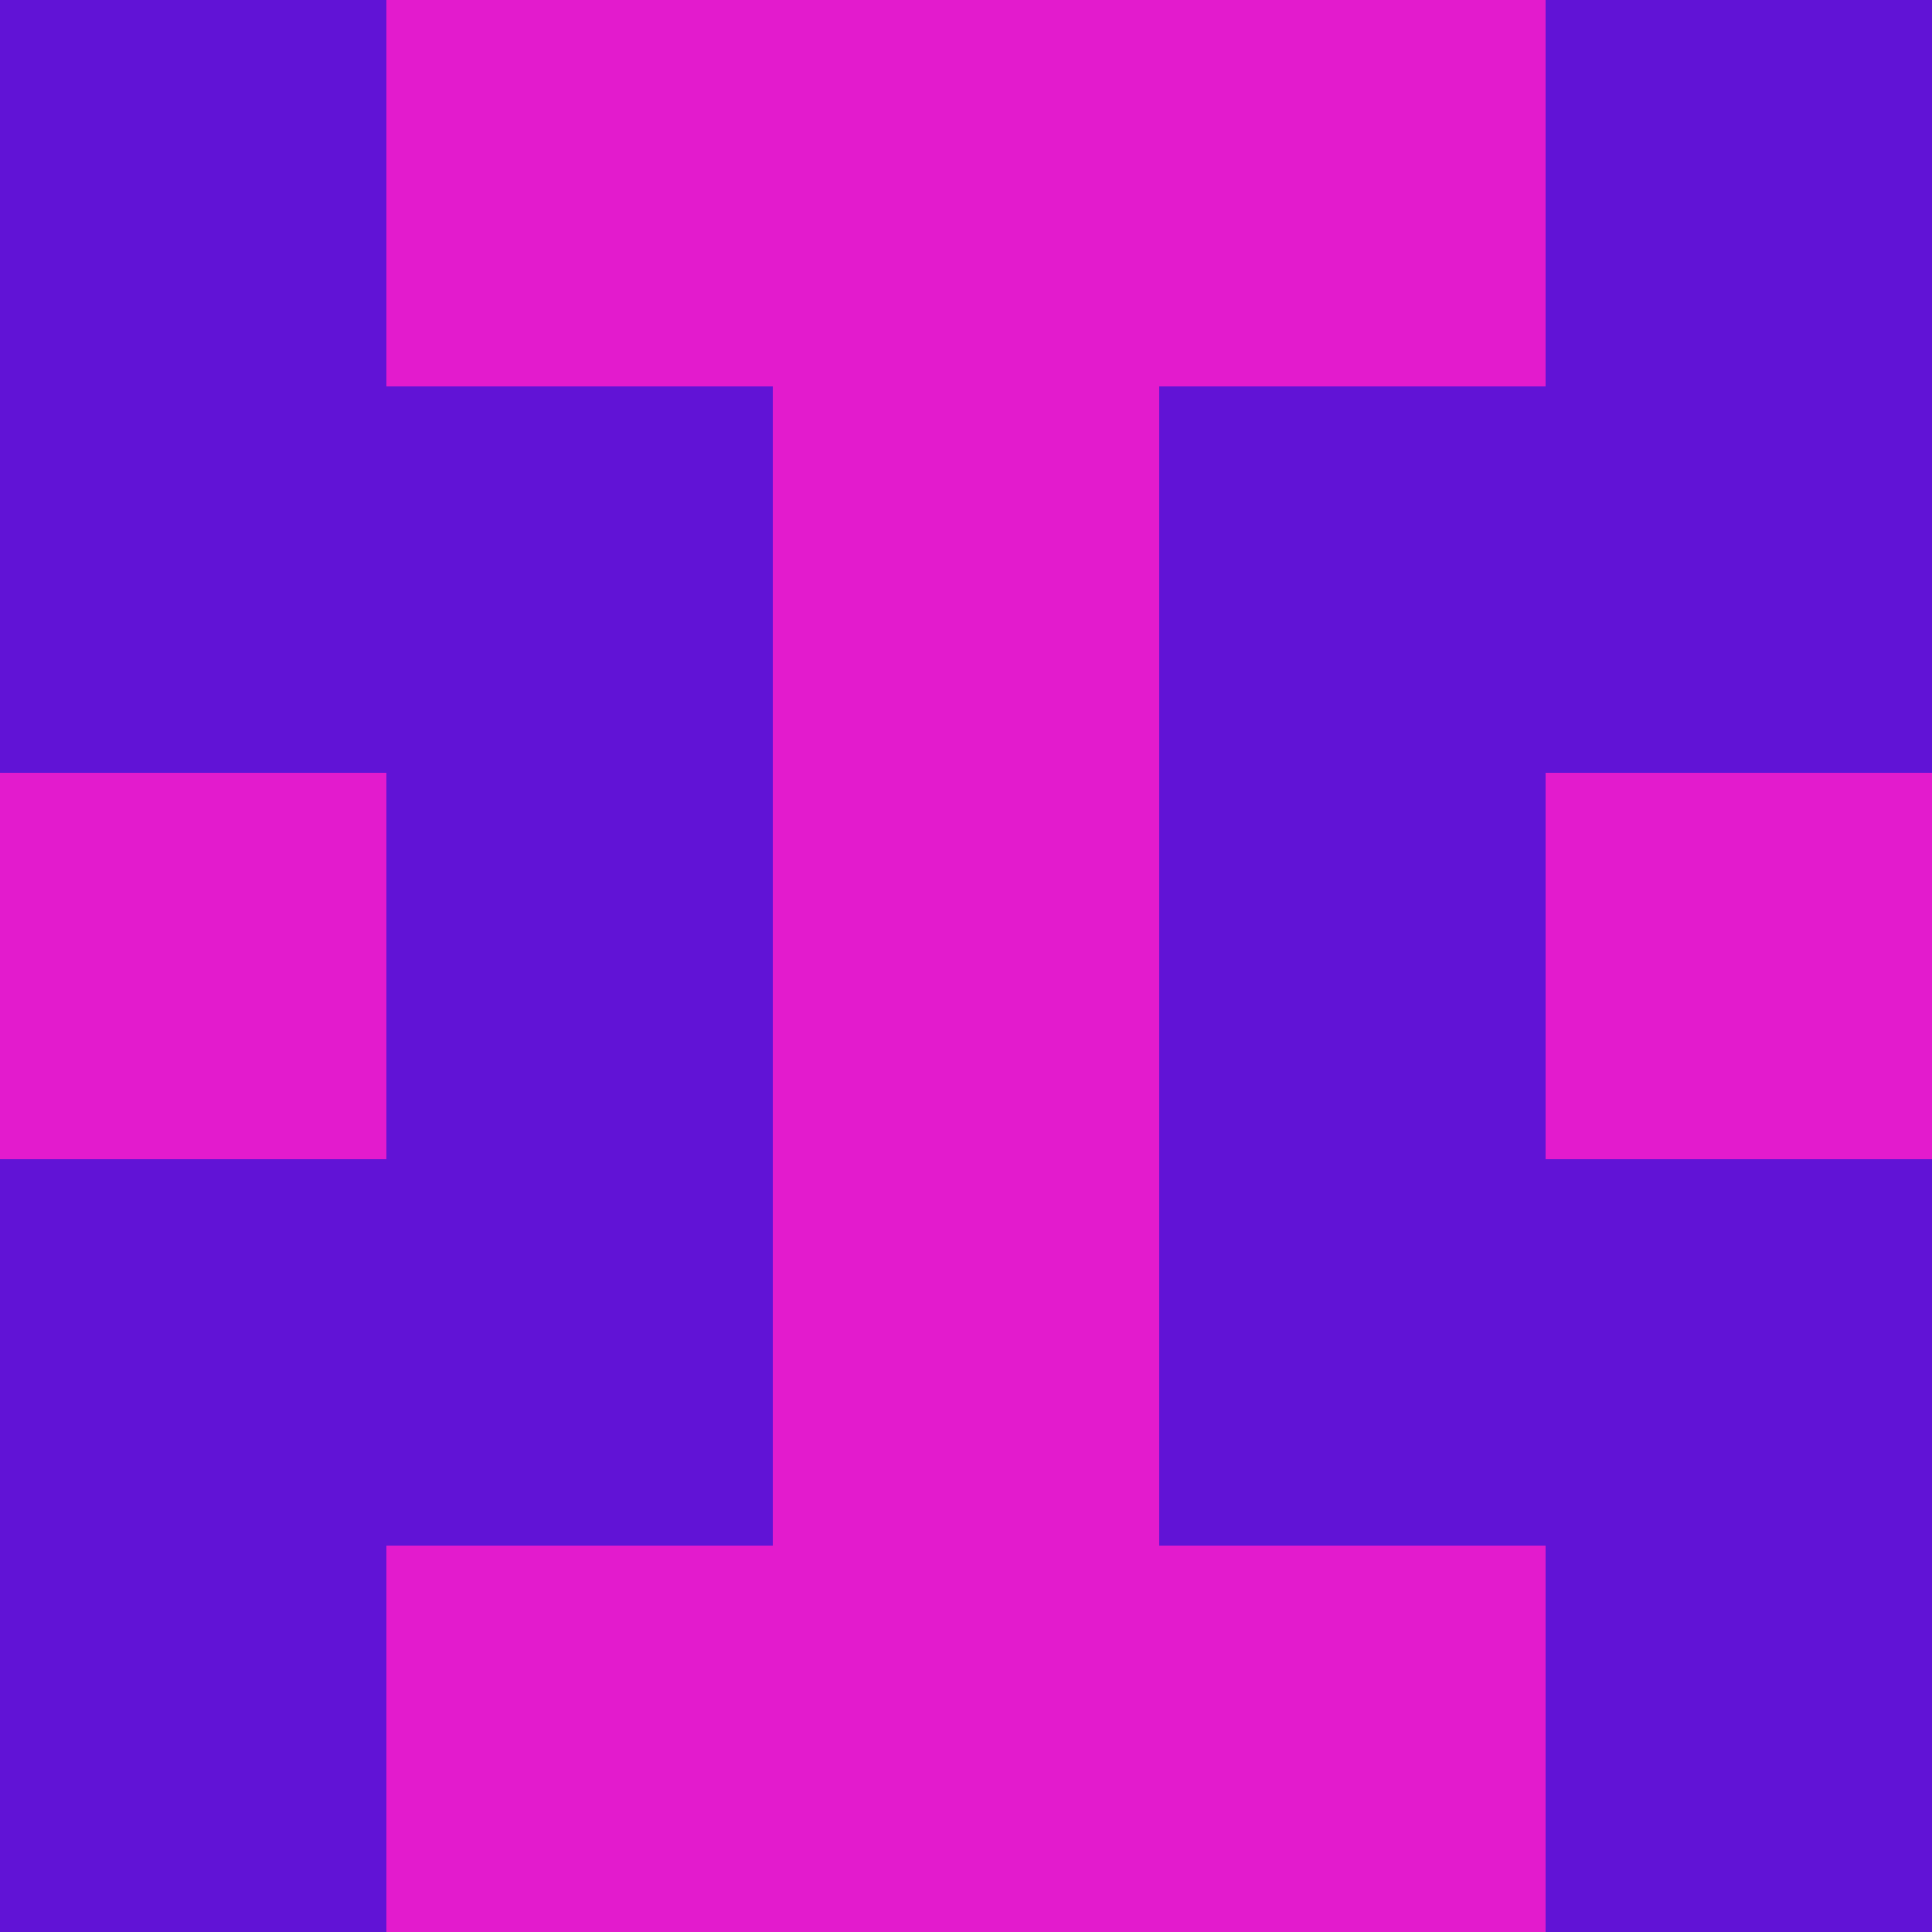 <?xml version="1.0" encoding="utf-8"?>
<!DOCTYPE svg PUBLIC "-//W3C//DTD SVG 20010904//EN"
        "http://www.w3.org/TR/2001/REC-SVG-20010904/DTD/svg10.dtd">

<svg viewBox="0 0 5 5"
     xmlns="http://www.w3.org/2000/svg"
     xmlns:xlink="http://www.w3.org/1999/xlink">

            <rect x ="0" y="0"
          width="1" height="1"
          fill="#6113D6"></rect>
        <rect x ="4" y="0"
          width="1" height="1"
          fill="#6113D6"></rect>
        <rect x ="1" y="0"
          width="1" height="1"
          fill="#E31BCD"></rect>
        <rect x ="3" y="0"
          width="1" height="1"
          fill="#E31BCD"></rect>
        <rect x ="2" y="0"
          width="1" height="1"
          fill="#E31BCD"></rect>
                <rect x ="0" y="1"
          width="1" height="1"
          fill="#6113D6"></rect>
        <rect x ="4" y="1"
          width="1" height="1"
          fill="#6113D6"></rect>
        <rect x ="1" y="1"
          width="1" height="1"
          fill="#6113D6"></rect>
        <rect x ="3" y="1"
          width="1" height="1"
          fill="#6113D6"></rect>
        <rect x ="2" y="1"
          width="1" height="1"
          fill="#E31BCD"></rect>
                <rect x ="0" y="2"
          width="1" height="1"
          fill="#E31BCD"></rect>
        <rect x ="4" y="2"
          width="1" height="1"
          fill="#E31BCD"></rect>
        <rect x ="1" y="2"
          width="1" height="1"
          fill="#6113D6"></rect>
        <rect x ="3" y="2"
          width="1" height="1"
          fill="#6113D6"></rect>
        <rect x ="2" y="2"
          width="1" height="1"
          fill="#E31BCD"></rect>
                <rect x ="0" y="3"
          width="1" height="1"
          fill="#6113D6"></rect>
        <rect x ="4" y="3"
          width="1" height="1"
          fill="#6113D6"></rect>
        <rect x ="1" y="3"
          width="1" height="1"
          fill="#6113D6"></rect>
        <rect x ="3" y="3"
          width="1" height="1"
          fill="#6113D6"></rect>
        <rect x ="2" y="3"
          width="1" height="1"
          fill="#E31BCD"></rect>
                <rect x ="0" y="4"
          width="1" height="1"
          fill="#6113D6"></rect>
        <rect x ="4" y="4"
          width="1" height="1"
          fill="#6113D6"></rect>
        <rect x ="1" y="4"
          width="1" height="1"
          fill="#E31BCD"></rect>
        <rect x ="3" y="4"
          width="1" height="1"
          fill="#E31BCD"></rect>
        <rect x ="2" y="4"
          width="1" height="1"
          fill="#E31BCD"></rect>
        </svg>

